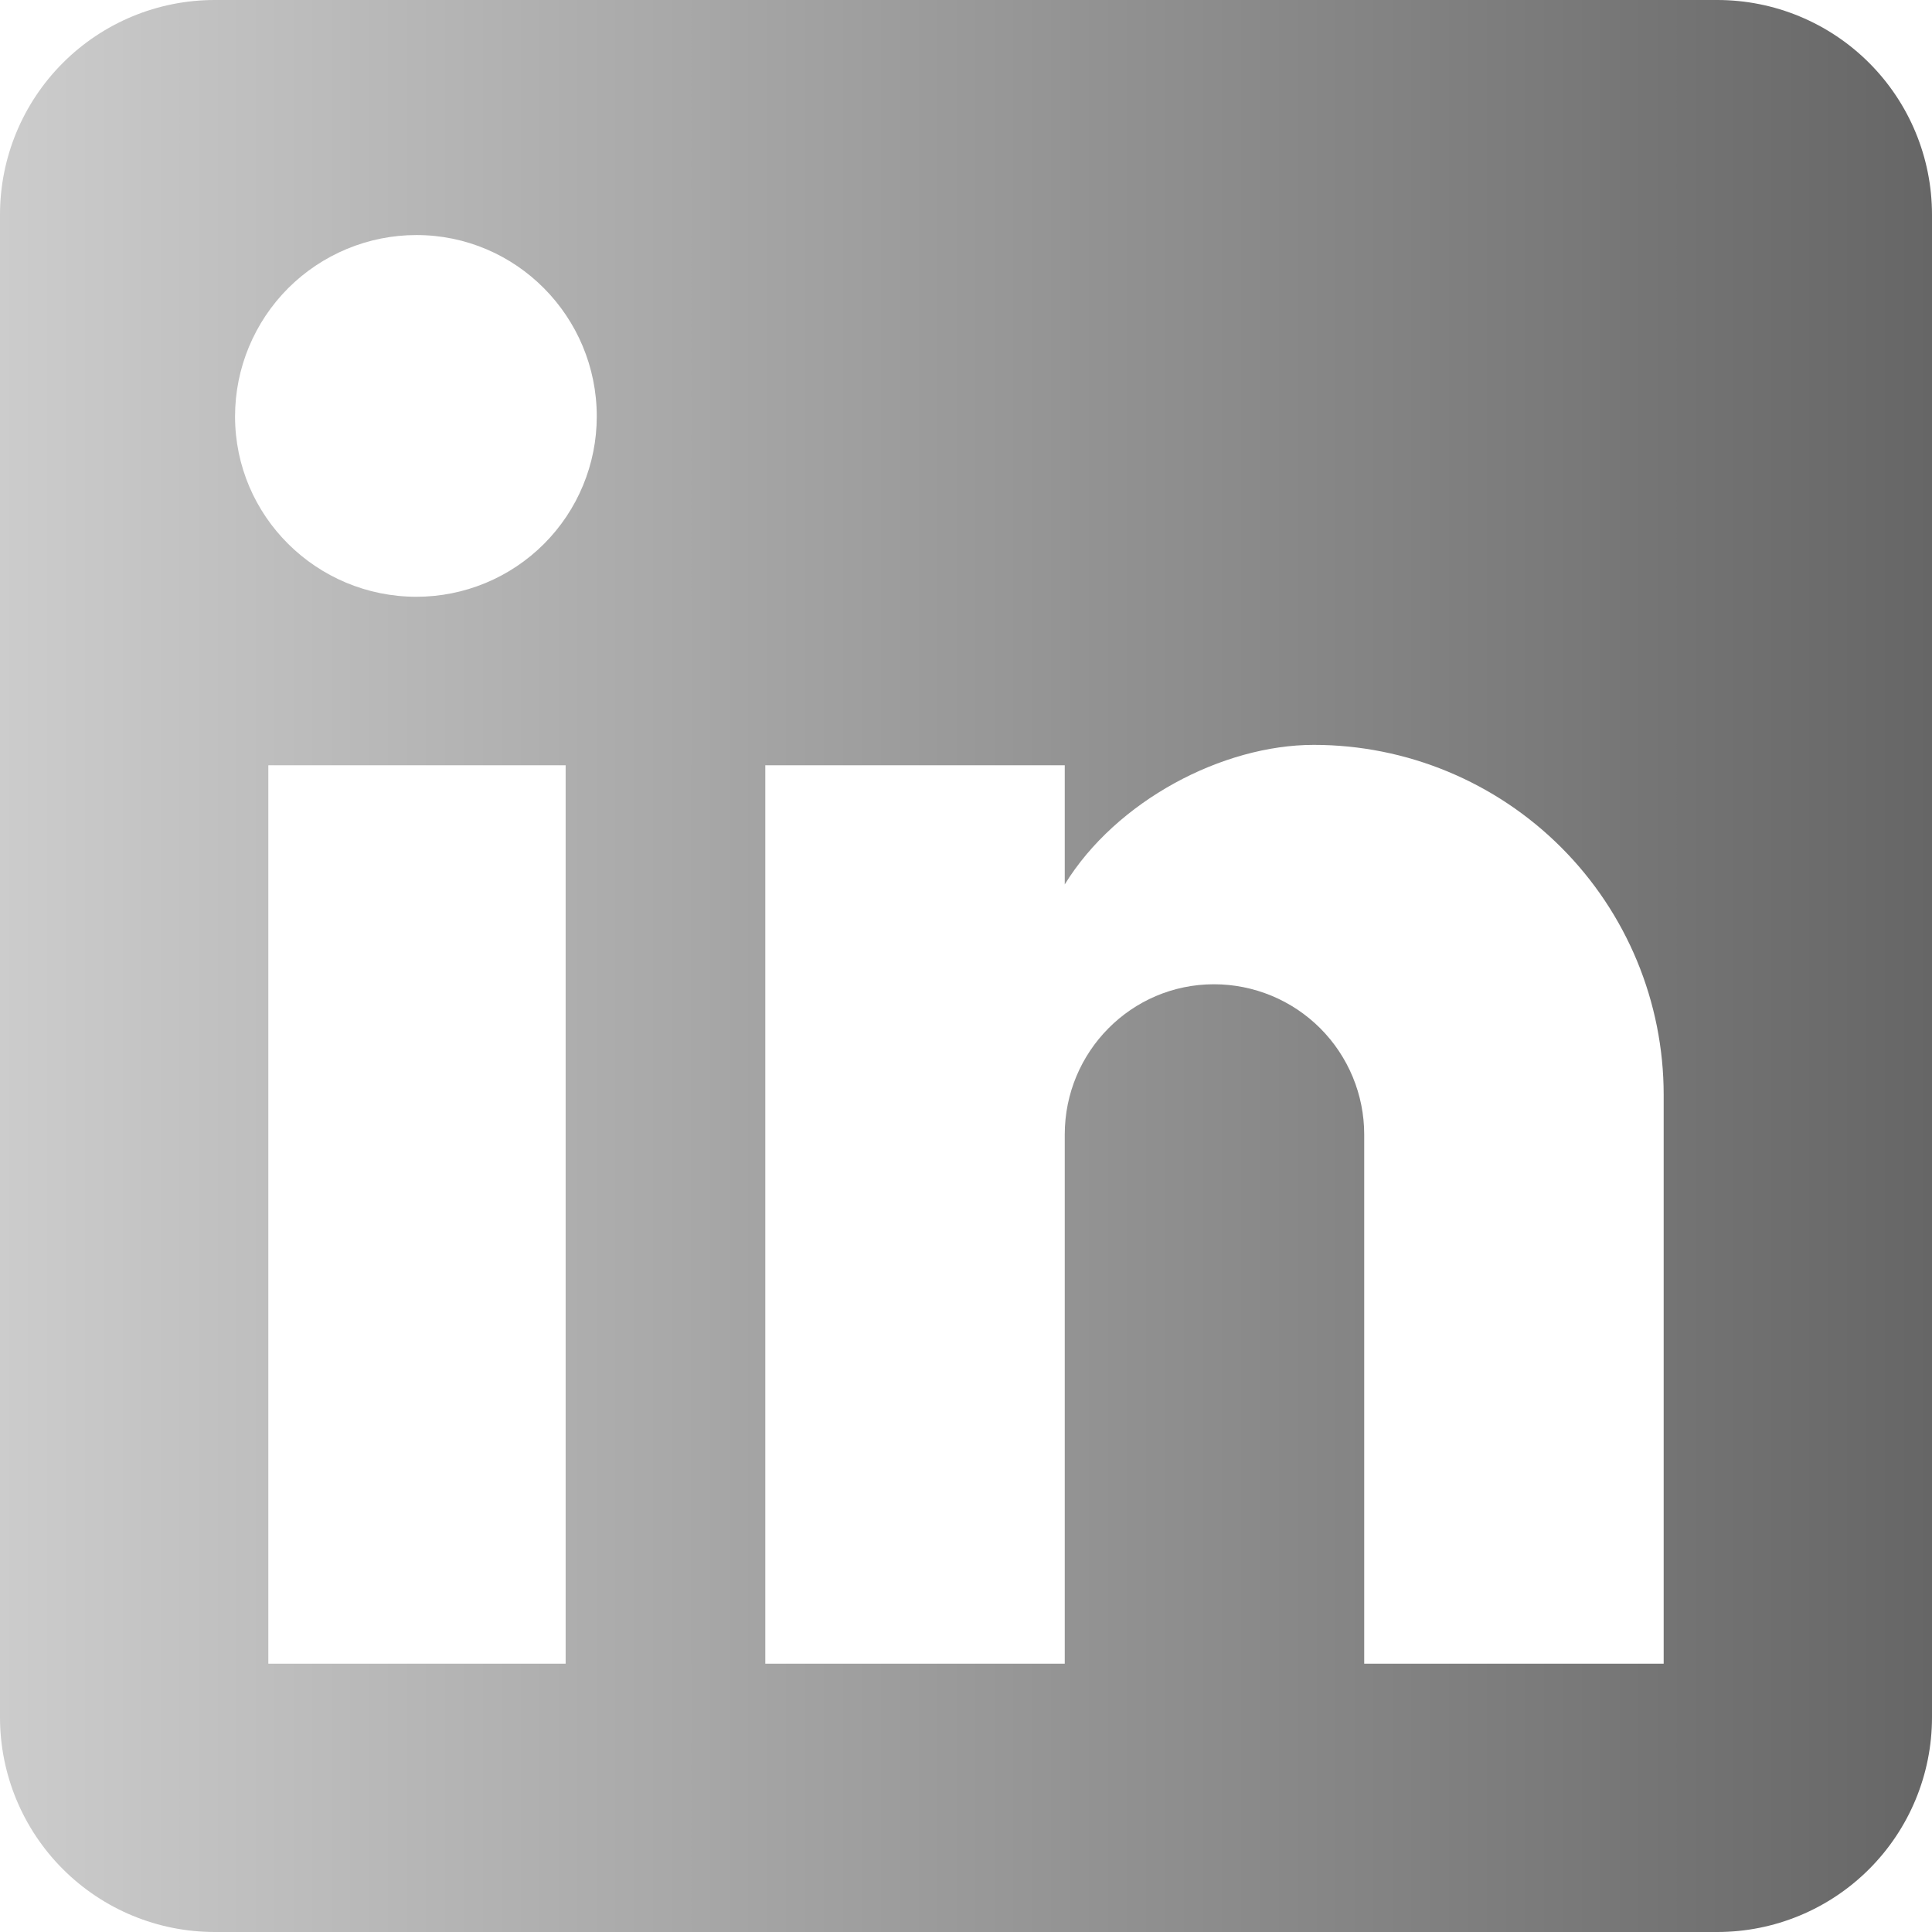 <svg width="44" height="44" viewBox="0 0 44 44" fill="none" xmlns="http://www.w3.org/2000/svg">
<path d="M39.111 0C40.408 0 41.651 0.515 42.568 1.432C43.485 2.349 44 3.592 44 4.889V39.111C44 40.408 43.485 41.651 42.568 42.568C41.651 43.485 40.408 44 39.111 44H4.889C3.592 44 2.349 43.485 1.432 42.568C0.515 41.651 0 40.408 0 39.111V4.889C0 3.592 0.515 2.349 1.432 1.432C2.349 0.515 3.592 0 4.889 0H39.111ZM37.889 37.889V24.933C37.889 22.82 37.049 20.793 35.555 19.299C34.06 17.804 32.033 16.964 29.92 16.964C27.842 16.964 25.422 18.236 24.249 20.142V17.429H17.429V37.889H24.249V25.838C24.249 23.956 25.764 22.416 27.647 22.416C28.554 22.416 29.425 22.776 30.067 23.418C30.708 24.06 31.069 24.93 31.069 25.838V37.889H37.889ZM9.484 13.591C10.574 13.591 11.618 13.158 12.388 12.388C13.158 11.618 13.591 10.574 13.591 9.484C13.591 7.211 11.758 5.353 9.484 5.353C8.389 5.353 7.338 5.789 6.563 6.563C5.789 7.338 5.353 8.389 5.353 9.484C5.353 11.758 7.211 13.591 9.484 13.591ZM12.882 37.889V17.429H6.111V37.889H12.882Z" fill="url(#paint0_linear_89_232)"/>
<defs>
<linearGradient id="paint0_linear_89_232" x1="0" y1="22" x2="44" y2="22" gradientUnits="userSpaceOnUse">
<stop stop-color="#CCCCCC"/>
<stop offset="1" stop-color="#666666"/>
</linearGradient>
</defs>
</svg>

